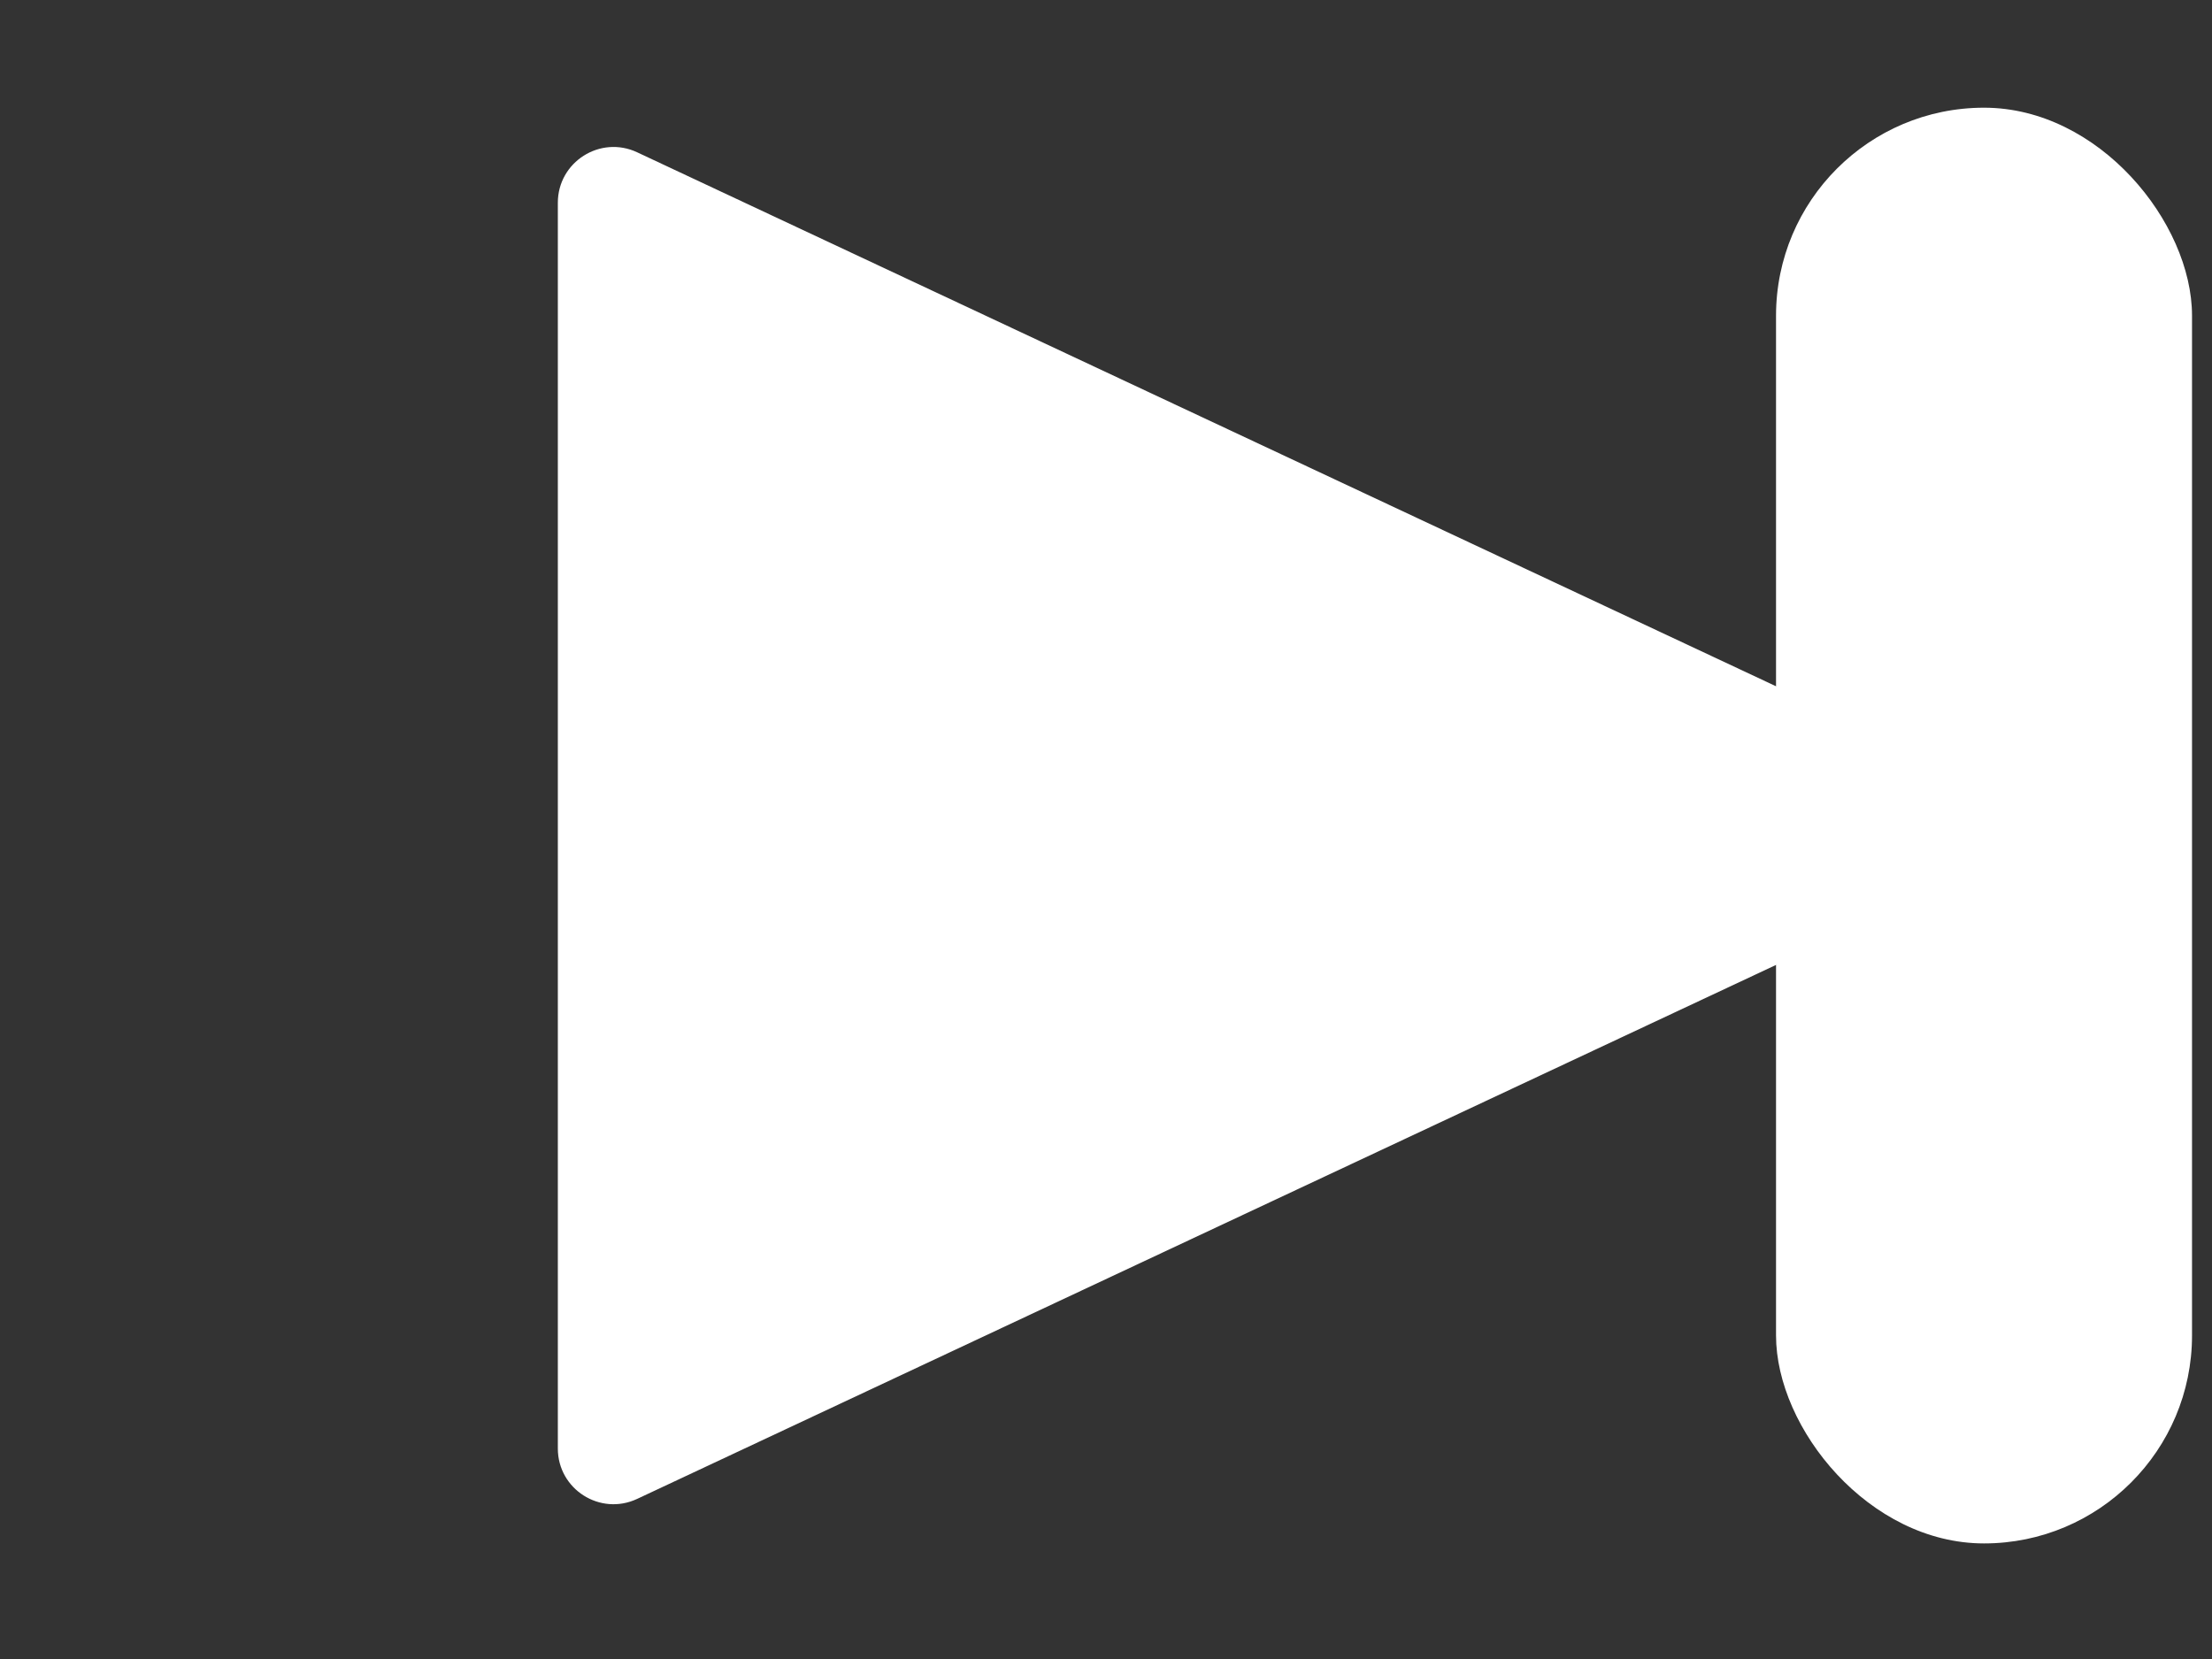 <svg width="32" height="24" viewBox="0 0 32 24" fill="none" xmlns="http://www.w3.org/2000/svg">
<rect x="0" y="0" width="32" height="24" fill="#333333" stroke="none"/>
<path d="M28.436 11.214C29.054 11.504 29.054 12.383 28.436 12.673L9.217 21.684C8.683 21.934 8.07 21.545 8.07 20.955L8.07 2.933C8.07 2.343 8.683 1.953 9.217 2.203L28.436 11.214Z" fill="white"/>
<rect x="25.693" y="1.558" width="6.018" height="20.77" rx="3.009" fill="white"/>
</svg>
